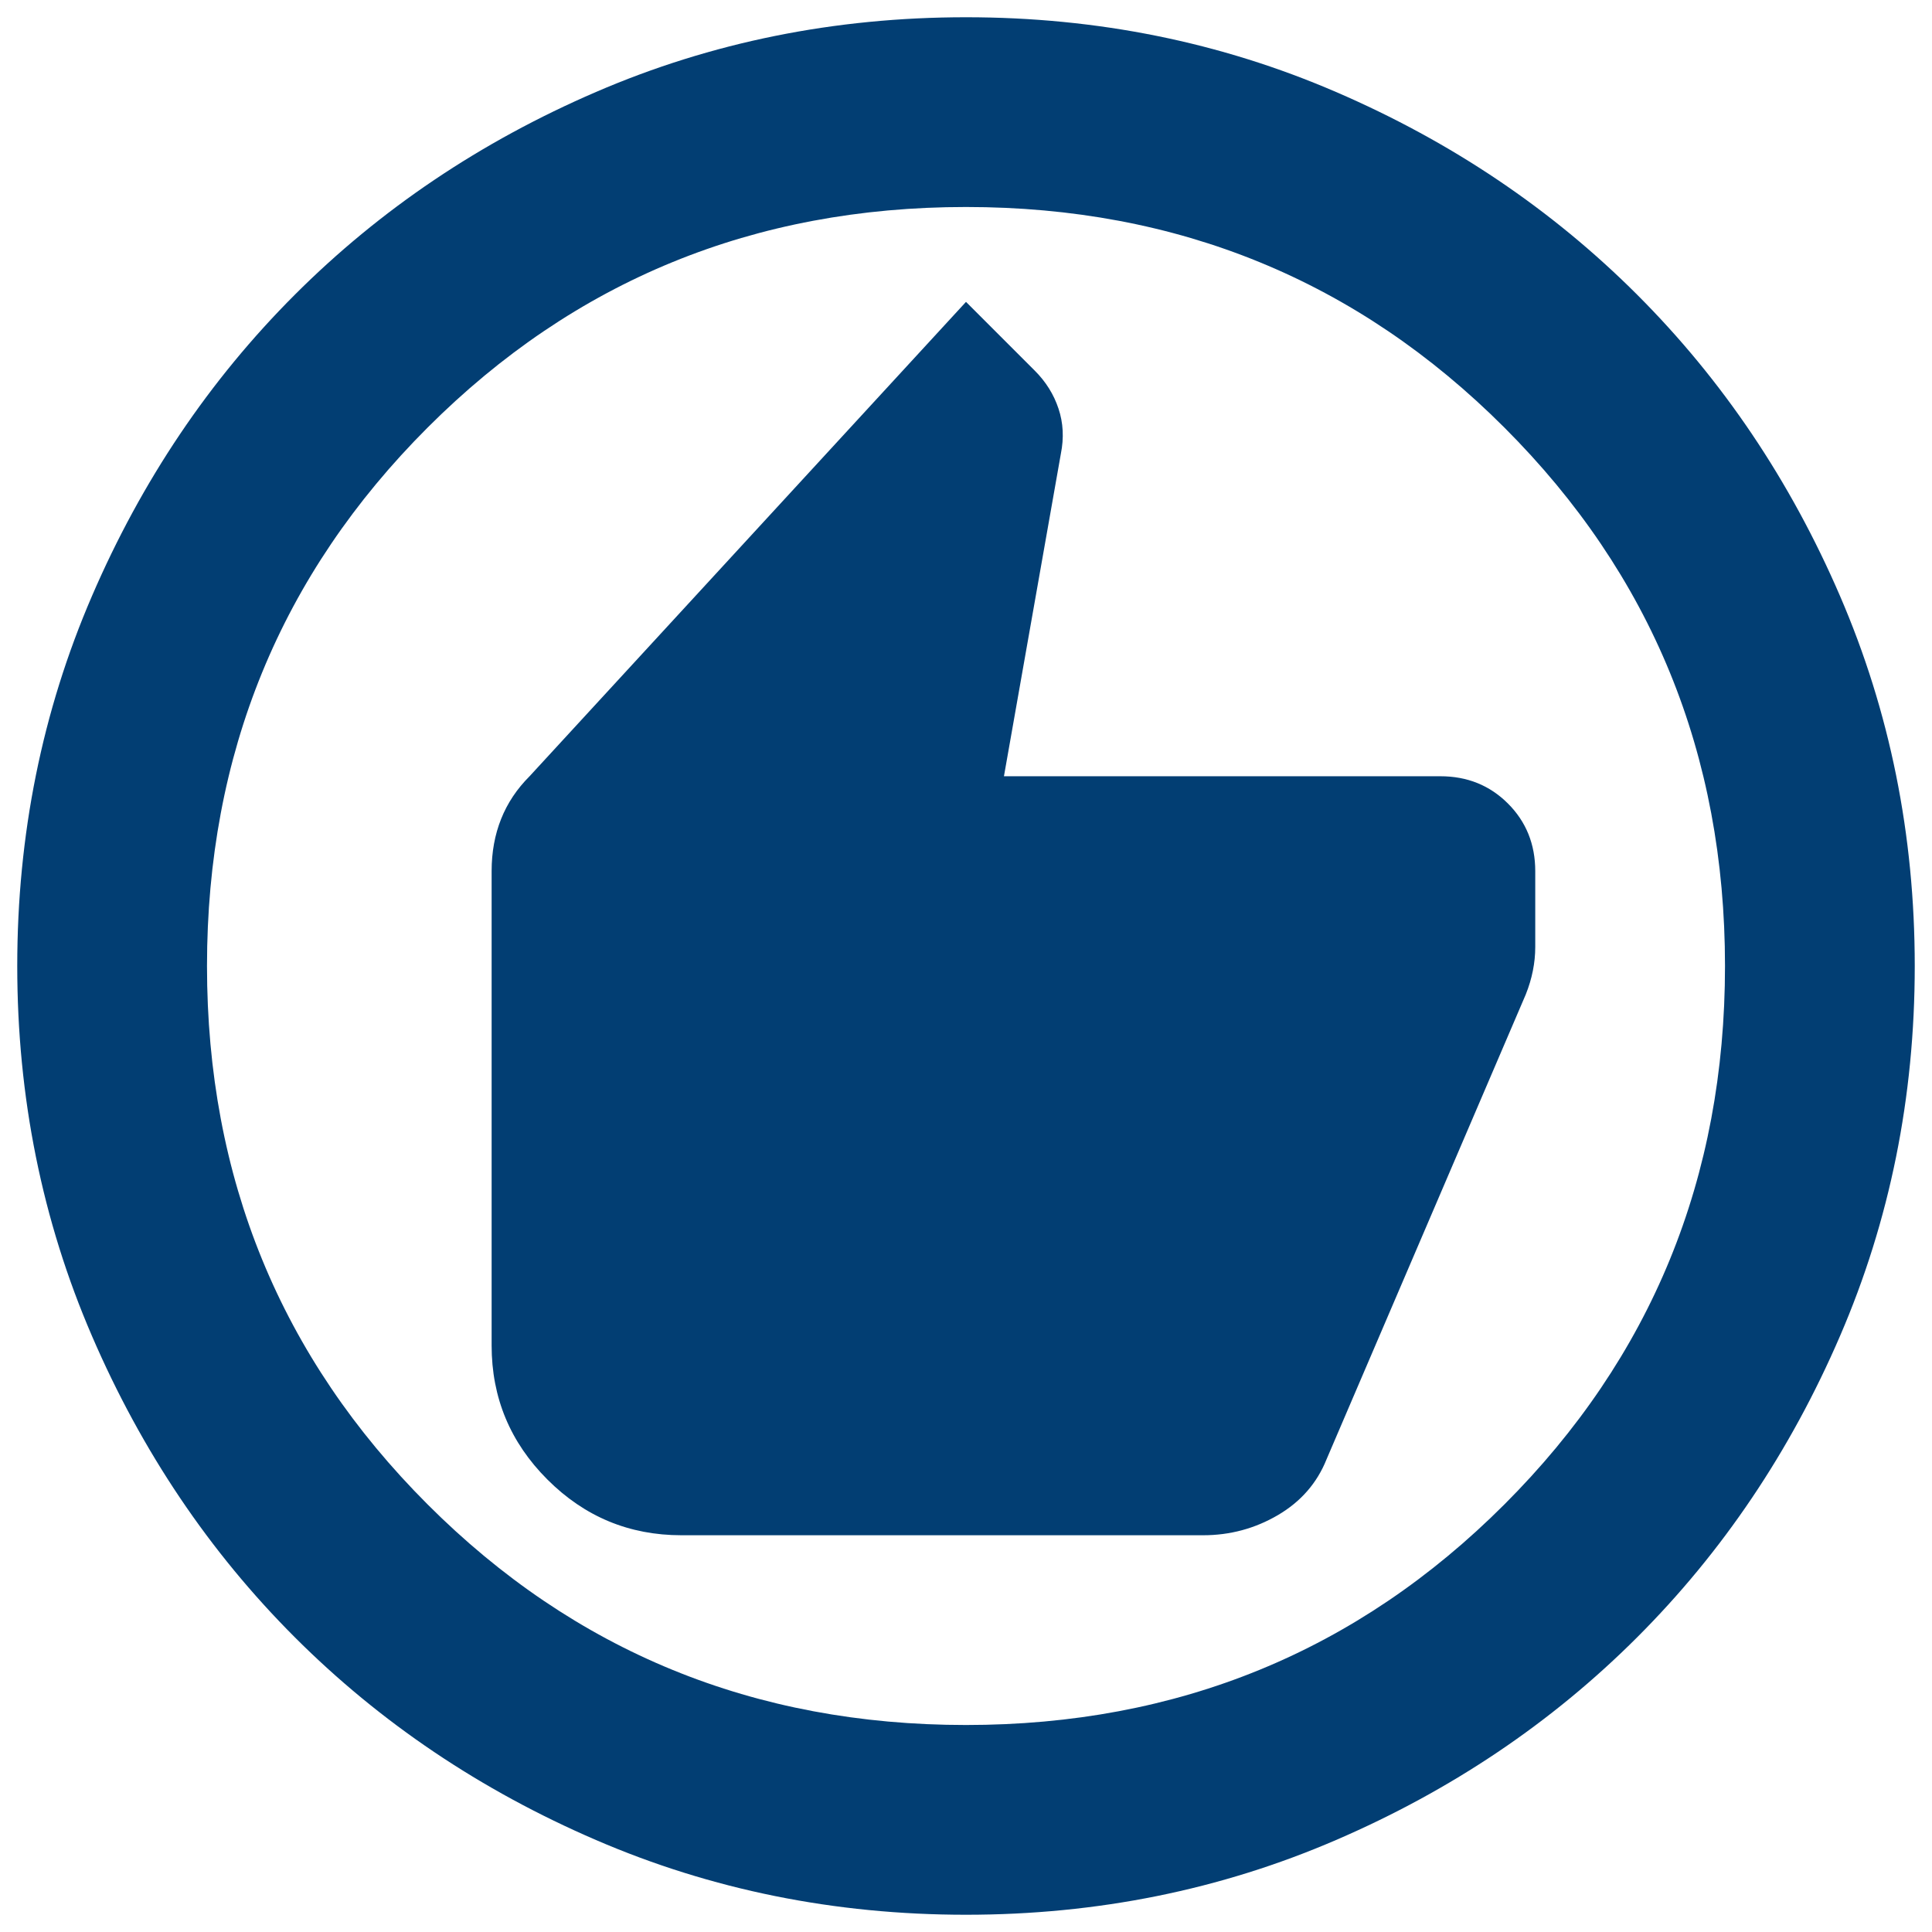 <svg width="56" height="56" viewBox="0 0 56 56" fill="none"
  xmlns="http://www.w3.org/2000/svg">
  <path d="M19.75 44.5H34.875C35.654 44.5 36.376 44.305 37.041 43.916C37.705 43.526 38.175 42.987 38.45 42.3L44.225 28.825C44.317 28.596 44.385 28.367 44.431 28.137C44.477 27.908 44.5 27.679 44.5 27.45V25.25C44.5 24.471 44.236 23.818 43.709 23.291C43.182 22.764 42.529 22.5 41.75 22.5H29.1L30.75 13.15C30.842 12.692 30.819 12.256 30.681 11.844C30.544 11.431 30.315 11.065 29.994 10.744L28 8.75L15.35 22.5C14.983 22.867 14.708 23.279 14.525 23.738C14.342 24.196 14.25 24.7 14.25 25.25V39C14.25 40.513 14.789 41.807 15.866 42.884C16.943 43.962 18.238 44.5 19.75 44.5ZM28 55.5C24.196 55.5 20.621 54.778 17.275 53.334C13.929 51.891 11.019 49.931 8.544 47.456C6.069 44.981 4.109 42.071 2.666 38.725C1.222 35.379 0.5 31.804 0.5 28C0.5 24.196 1.222 20.621 2.666 17.275C4.109 13.929 6.069 11.019 8.544 8.544C11.019 6.069 13.929 4.109 17.275 2.666C20.621 1.222 24.196 0.5 28 0.5C31.804 0.5 35.379 1.222 38.725 2.666C42.071 4.109 44.981 6.069 47.456 8.544C49.931 11.019 51.891 13.929 53.334 17.275C54.778 20.621 55.5 24.196 55.5 28C55.5 31.804 54.778 35.379 53.334 38.725C51.891 42.071 49.931 44.981 47.456 47.456C44.981 49.931 42.071 51.891 38.725 53.334C35.379 54.778 31.804 55.5 28 55.5ZM28 50C34.142 50 39.344 47.869 43.606 43.606C47.869 39.344 50 34.142 50 28C50 21.858 47.869 16.656 43.606 12.394C39.344 8.131 34.142 6 28 6C21.858 6 16.656 8.131 12.394 12.394C8.131 16.656 6 21.858 6 28C6 34.142 8.131 39.344 12.394 43.606C16.656 47.869 21.858 50 28 50Z" fill="#023E73"/>
</svg>
